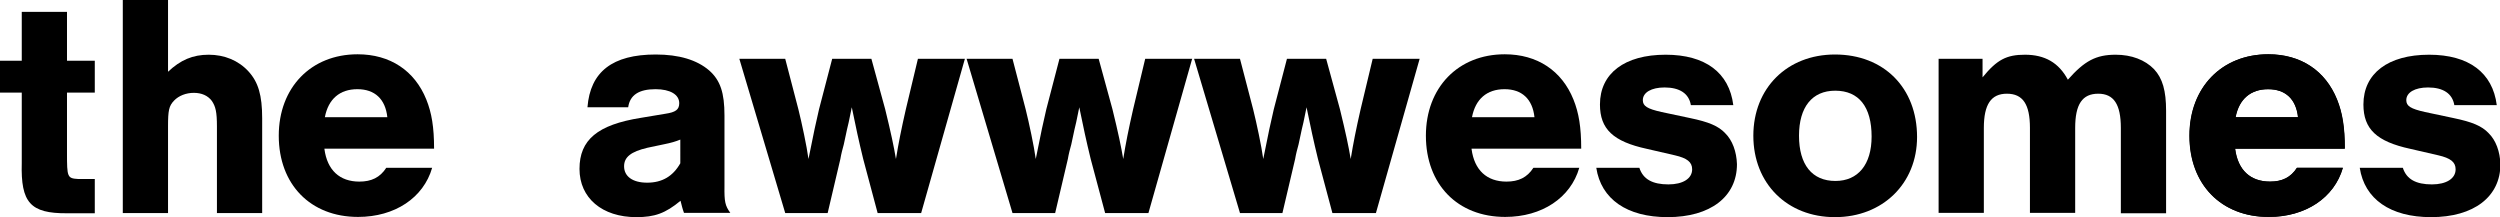 <?xml version="1.0" encoding="utf-8"?>
<!-- Generator: Adobe Illustrator 23.0.5, SVG Export Plug-In . SVG Version: 6.00 Build 0)  -->
<svg version="1.1" id="Layer_1" xmlns="http://www.w3.org/2000/svg" xmlns:xlink="http://www.w3.org/1999/xlink" x="0px" y="0px"
	 viewBox="0 0 1160.5 100.8" style="enable-background:new 0 0 1160.5 100.8;" xml:space="preserve">
<g>
	<path d="M1155.2,61.8c-3.1-3.3-7.6-5.2-16.3-7l-13.2-2.8c-6.7-1.5-8.7-2.8-8.7-5.5c0-3.6,4-5.9,10.1-5.9c7,0,11.3,2.8,12.2,8.2
		h19.7c-1.9-15.1-13-23.4-31.4-23.4c-19.1,0-30.5,8.7-30.5,23.1c0,11.4,6.1,17.2,21.8,20.6l13,3c5.6,1.3,8,3.1,8,6.5
		c0,4.3-4.3,7-11,7c-7.4,0-11.8-2.4-13.5-7.7h-20c2.2,14.5,14.2,22.9,33.1,22.9c19.9,0,32.2-9.5,32.2-24.6
		C1160.5,70.4,1158.6,65.1,1155.2,61.8z"/>
	<path d="M44,43H31.1v27.9c0,11.4,0.1,11.9,5.3,12.2H44v15.9H31.1c-17,0.1-21.5-4.9-21-23.3V43H0V28.2h10.1V5.5h21v22.7H44V43z"/>
	<path d="M77.9,33.4c5.9-5.6,11.6-8,19-8c7.3,0,13.8,2.7,18.4,7.7c4.6,5,6.4,11.1,6.4,21.8v44h-21V58.7c0-6.7-0.6-9.3-2.4-11.9
		c-1.8-2.4-4.7-3.7-8.3-3.7c-3.6,0-7,1.3-9.2,3.6c-2.4,2.5-2.8,4.6-2.8,12v40.2h-21V0h21V33.4z"/>
	<path d="M150.6,69.2c1.3,9.8,7.1,15.1,16.2,15.1c5.6,0,9.6-1.9,12.5-6.4h21.3c-4,13.9-17.3,22.8-34.4,22.8
		c-22.1,0-36.8-15.1-36.8-37.7c0-22.4,15-37.8,36.6-37.8c15.1,0,26.5,7.6,31.9,21c2.5,6.2,3.6,12.9,3.6,22.8H150.6z M179.8,54.4
		c-0.9-8.4-5.8-13-13.9-13c-8.2,0-13.5,4.6-15.1,13H179.8z"/>
	<path d="M272.7,49.8c1.3-16.5,11.6-24.5,31.7-24.5c10.8,0,19.1,2.5,24.8,7.4c5.2,4.6,7.1,10.4,7.1,20.9v32.9
		c-0.1,7.1,0.3,9,2.7,12.3h-21.5c-0.9-2.5-0.9-3-1.6-5.6c-7,5.8-12,7.6-20.5,7.6c-15.9,0-26.4-8.9-26.4-22.4
		c0-13.5,8.4-20.5,28.5-23.7l11.4-1.9c4.7-0.7,6.4-1.9,6.4-4.9c0-4-4.2-6.5-11-6.5c-7.7,0-11.9,2.7-12.7,8.4H272.7z M315.8,64.8
		c-2.2,0.9-4.2,1.5-7.7,2.2l-7.6,1.6c-7.6,1.8-10.8,4.3-10.8,8.6c0,4.7,4,7.6,10.7,7.6c7,0,12-3,15.4-9V64.8z"/>
	<path d="M364.5,98.9l-21.3-71.6h21.3l6.1,23.4c1.6,6.4,3.9,17.2,4.7,23.1c2.1-10.7,3.9-19,4.9-23.1l6.1-23.4h18.2l6.4,23.4
		c2.7,11,4,17.2,5,23.1c1.2-7.4,2.5-13.9,4.6-23.1l5.6-23.4h21.8l-20.3,71.6h-20.2l-6.7-25.1c-2.1-8.6-3.4-14.7-5.3-24l-0.7,3.4
		c-0.4,2.4-1,4.6-1.5,6.8l-1.5,7c-0.6,2.2-1.2,4.4-1.6,6.8l-5.9,25.1H364.5z"/>
	<path d="M470,98.9l-21.3-71.6H470l6.1,23.4c1.6,6.4,3.9,17.2,4.7,23.1c2.1-10.7,3.9-19,4.9-23.1l6.1-23.4h18.2l6.4,23.4
		c2.7,11,4,17.2,5,23.1c1.2-7.4,2.5-13.9,4.6-23.1l5.6-23.4h21.8l-20.3,71.6H513l-6.7-25.1c-2.1-8.6-3.4-14.7-5.3-24l-0.7,3.4
		c-0.4,2.4-1,4.6-1.5,6.8l-1.5,7c-0.6,2.2-1.2,4.4-1.6,6.8l-5.9,25.1H470z"/>
	<path d="M575.6,98.9l-21.3-71.6h21.3l6.1,23.4c1.6,6.4,3.9,17.2,4.7,23.1c2.1-10.7,3.9-19,4.9-23.1l6.1-23.4h18.2l6.4,23.4
		c2.7,11,4,17.2,5,23.1c1.2-7.4,2.5-13.9,4.6-23.1l5.6-23.4H659l-20.3,71.6h-20.2l-6.7-25.1c-2.1-8.6-3.4-14.7-5.3-24l-0.7,3.4
		c-0.4,2.4-1,4.6-1.5,6.8l-1.5,7c-0.6,2.2-1.2,4.4-1.6,6.8l-5.9,25.1H575.6z"/>
	<path d="M683.1,69.2c1.3,9.8,7.1,15.1,16.2,15.1c5.6,0,9.6-1.9,12.5-6.4h21.3c-4,13.9-17.3,22.8-34.4,22.8
		c-22.1,0-36.8-15.1-36.8-37.7c0-22.4,15-37.8,36.6-37.8c15.1,0,26.5,7.6,31.9,21c2.5,6.2,3.6,12.9,3.6,22.8H683.1z M712.3,54.4
		c-0.9-8.4-5.8-13-13.9-13c-8.2,0-13.5,4.6-15.1,13H712.3z"/>
	<path d="M889.9,63.6c0,21.6-16,37.2-38.1,37.2c-22.2,0-37.9-15.6-37.9-37.8c0-22.1,15.7-37.7,37.9-37.7
		C874.5,25.3,889.9,40.8,889.9,63.6z M835.1,63c0,13.5,6.1,21,16.9,21c10.5,0,16.8-7.6,16.8-20.6c0-13.8-5.9-21.3-16.9-21.3
		C841.2,42.1,835.1,49.7,835.1,63z"/>
	<path d="M920.3,27.3v8.6c6.7-8.2,11.1-10.5,19.7-10.5c9.2,0,15.7,3.7,19.9,11.6c7.7-8.7,13-11.6,22.2-11.6c7.4,0,13.6,2.4,17.8,6.7
		c4,4.3,5.6,10.1,5.6,19.3v47.6h-21V59.4c0-11-3.3-15.9-10.5-15.9c-7.4,0-10.7,4.9-10.7,15.9v39.4h-21V59.4c0-11-3.3-15.9-10.7-15.9
		c-7.3,0-10.7,4.9-10.7,15.9v39.4h-21V27.3H920.3z"/>
	<path d="M1037.6,69.2c1.3,9.8,7.1,15.1,16.2,15.1c5.6,0,9.6-1.9,12.5-6.4h21.3c-4,13.9-17.3,22.8-34.4,22.8
		c-22.1,0-36.8-15.1-36.8-37.7c0-22.4,15-37.8,36.6-37.8c15.1,0,26.5,7.6,31.9,21c2.5,6.2,3.6,12.9,3.6,22.8H1037.6z M1066.8,54.4
		c-0.9-8.4-5.8-13-13.9-13s-13.5,4.6-15.1,13H1066.8z"/>
	<path d="M800.8,61.8c-3.1-3.3-7.6-5.2-16.3-7L771.3,52c-6.7-1.5-8.7-2.8-8.7-5.5c0-3.6,4-5.9,10.1-5.9c7,0,11.3,2.8,12.2,8.2h19.7
		c-1.9-15.1-13-23.4-31.4-23.4c-19.1,0-30.5,8.7-30.5,23.1c0,11.4,6.1,17.2,21.8,20.6l13,3c5.6,1.3,8,3.1,8,6.5c0,4.3-4.3,7-11,7
		c-7.4,0-11.8-2.4-13.5-7.7h-20c2.2,14.5,14.2,22.9,33.1,22.9c19.9,0,32.2-9.5,32.2-24.6C806.1,70.4,804.2,65.1,800.8,61.8z"/>
	<path d="M1037.5,69.2c1.3,9.8,7.1,15.1,16.2,15.1c5.6,0,9.6-1.9,12.5-6.4h21.3c-4,13.9-17.3,22.8-34.4,22.8
		c-22.1,0-36.8-15.1-36.8-37.7c0-22.4,15-37.8,36.6-37.8c15.1,0,26.5,7.6,31.9,21c2.5,6.2,3.6,12.9,3.6,22.8H1037.5z M1066.7,54.4
		c-0.9-8.4-5.8-13-13.9-13s-13.5,4.6-15.1,13H1066.7z"/>
</g>
</svg>
